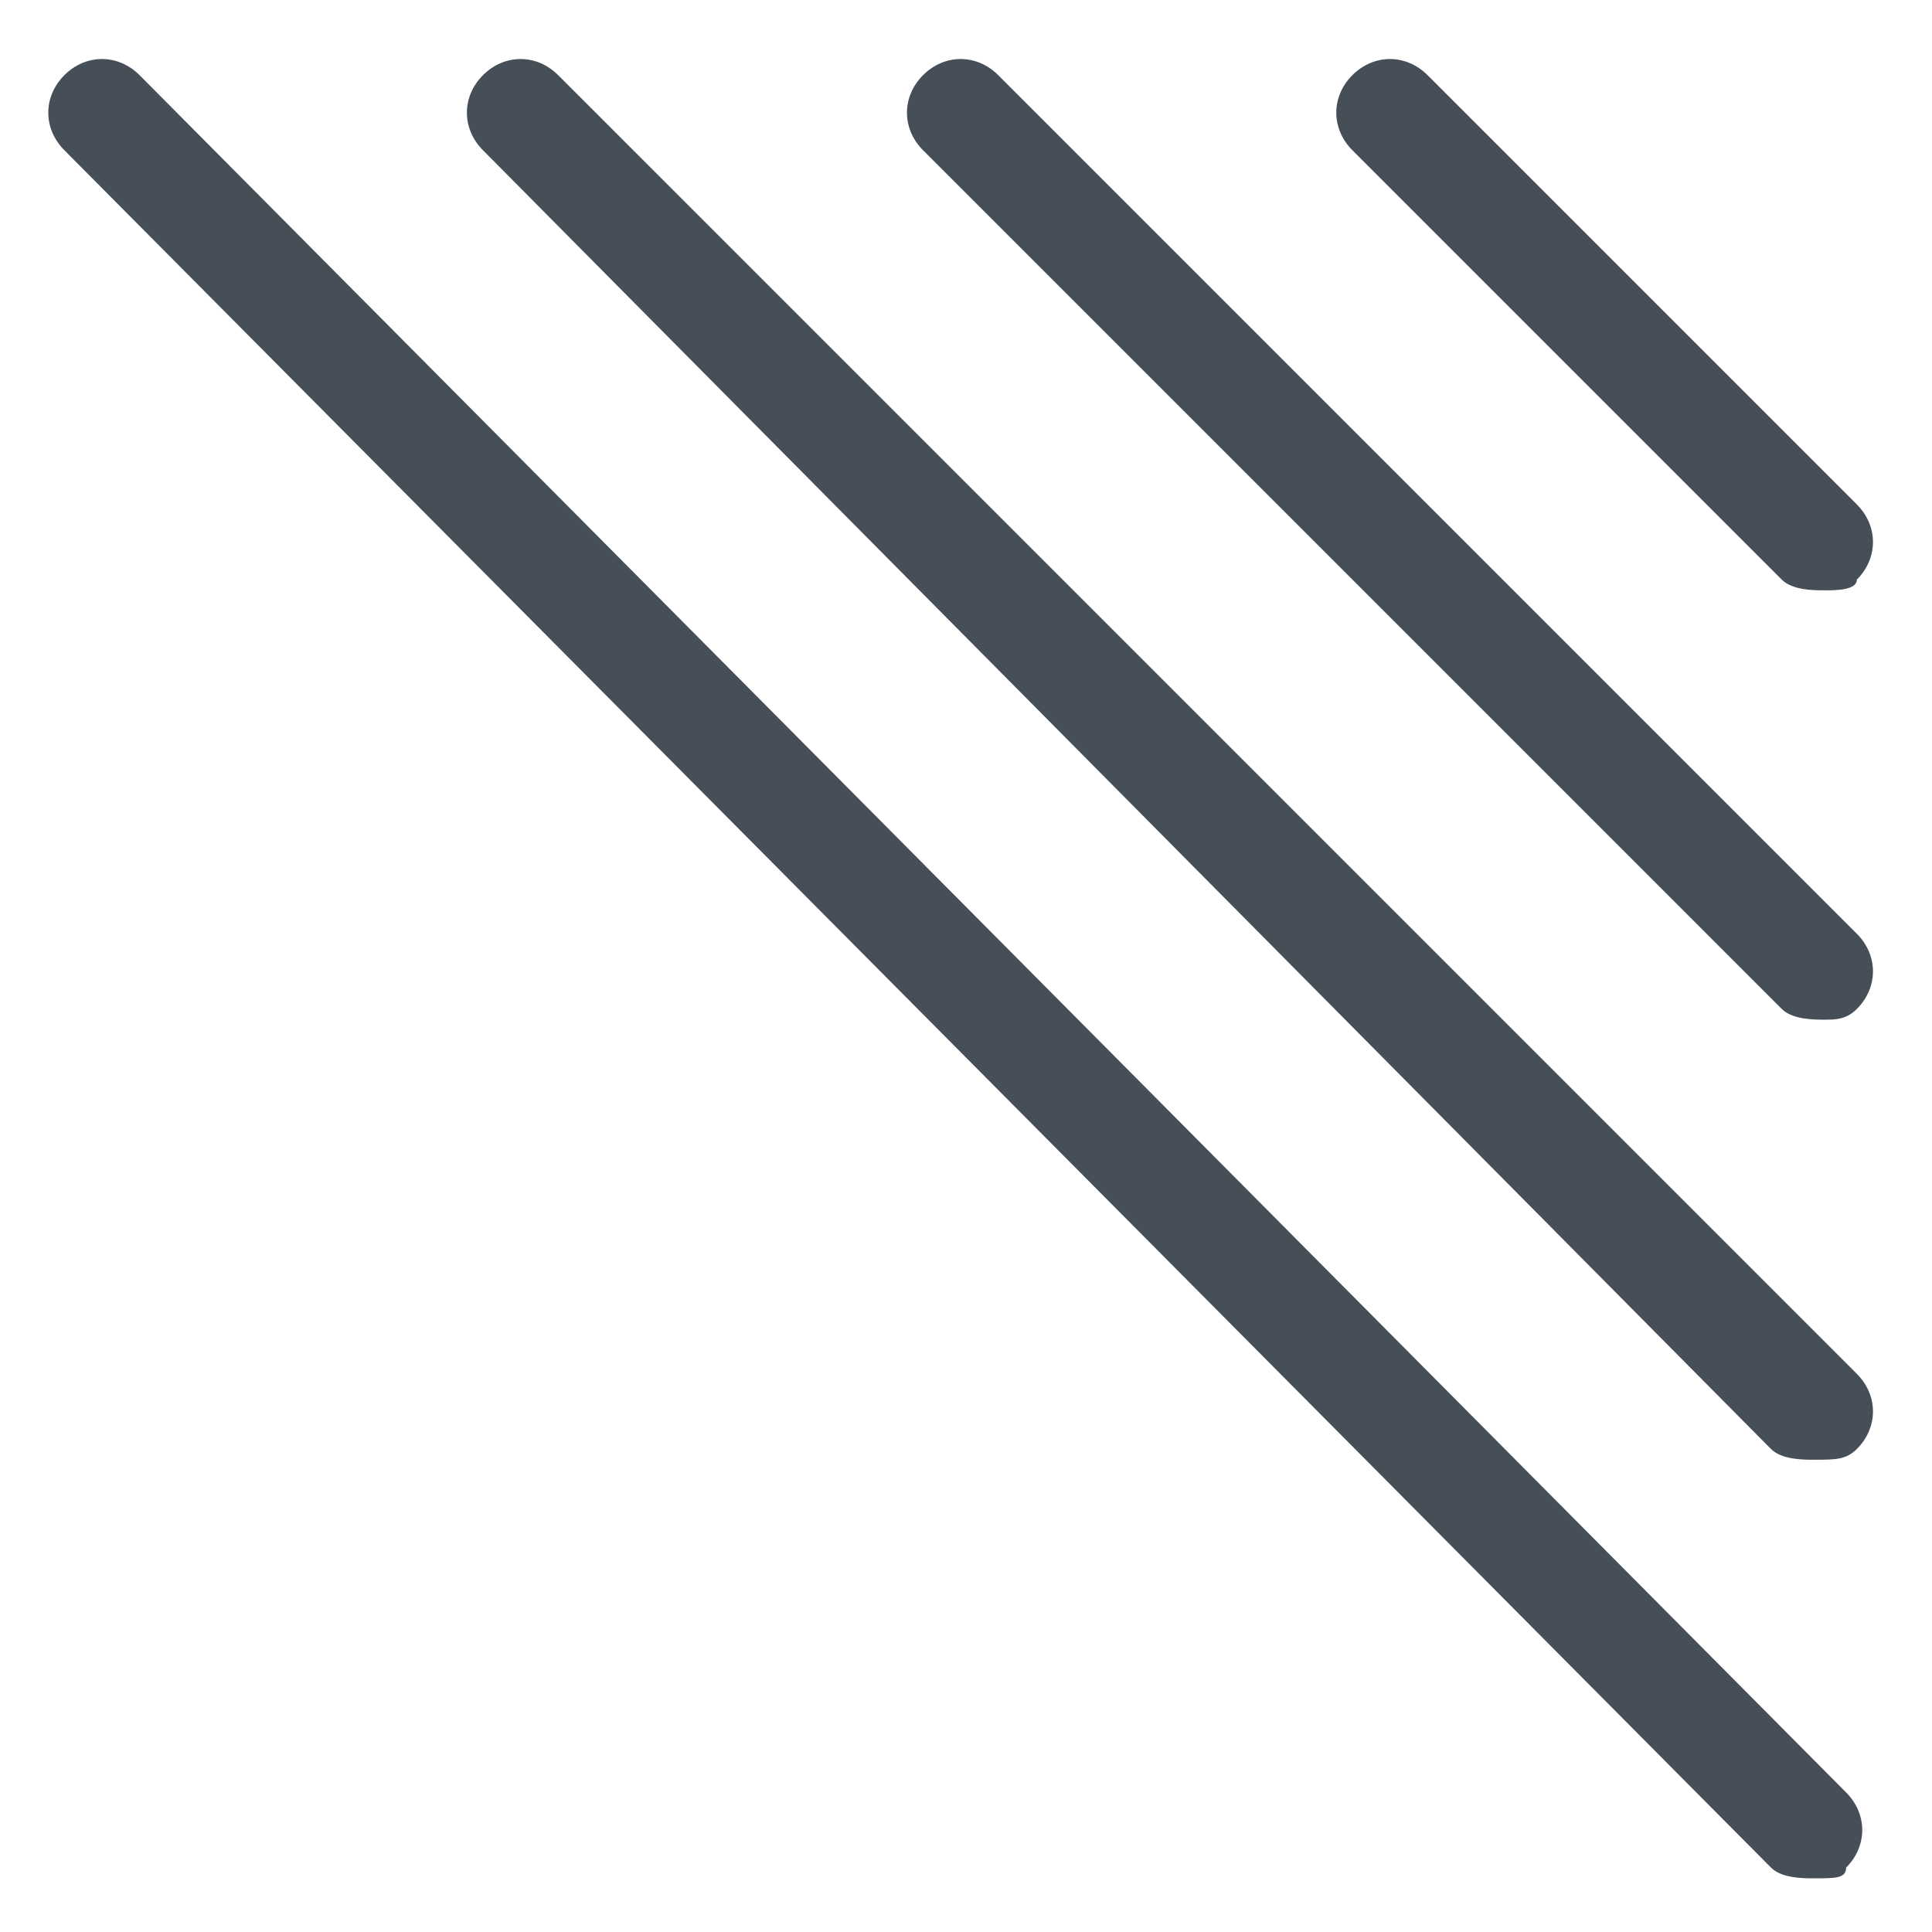 <?xml version="1.0" encoding="utf-8"?>
<svg version="1.1" xmlns="http://www.w3.org/2000/svg" viewBox="0 0 18 18">
<path fill="#464E58" d="M16.9,17.5c-0.1,0-0.3,0-0.4-0.1L0.6,1.4c-0.2-0.2-0.2-0.5,0-0.7c0.2-0.2,0.5-0.2,0.7,0
	l15.9,16c0.2,0.2,0.2,0.5,0,0.7C17.2,17.5,17.1,17.5,16.9,17.5z"/>
<path fill="#464E58" d="M16.9,13.6c-0.1,0-0.3,0-0.4-0.1L4.5,1.4c-0.2-0.2-0.2-0.5,0-0.7c0.2-0.2,0.5-0.2,0.7,0
	l12.1,12.1c0.2,0.2,0.2,0.5,0,0.7C17.2,13.6,17.1,13.6,16.9,13.6z"/>
<path fill="#464E58" d="M17,9.5c-0.1,0-0.3,0-0.4-0.1l-8-8c-0.2-0.2-0.2-0.5,0-0.7c0.2-0.2,0.5-0.2,0.7,0l8,8
	c0.2,0.2,0.2,0.5,0,0.7C17.2,9.5,17.1,9.5,17,9.5z"/>
<path fill="#464E58" d="M17,5.5c-0.1,0-0.3,0-0.4-0.1l-4-4c-0.2-0.2-0.2-0.5,0-0.7c0.2-0.2,0.5-0.2,0.7,0l4,4
	c0.2,0.2,0.2,0.5,0,0.7C17.3,5.5,17.1,5.5,17,5.5z"/>
</svg>
